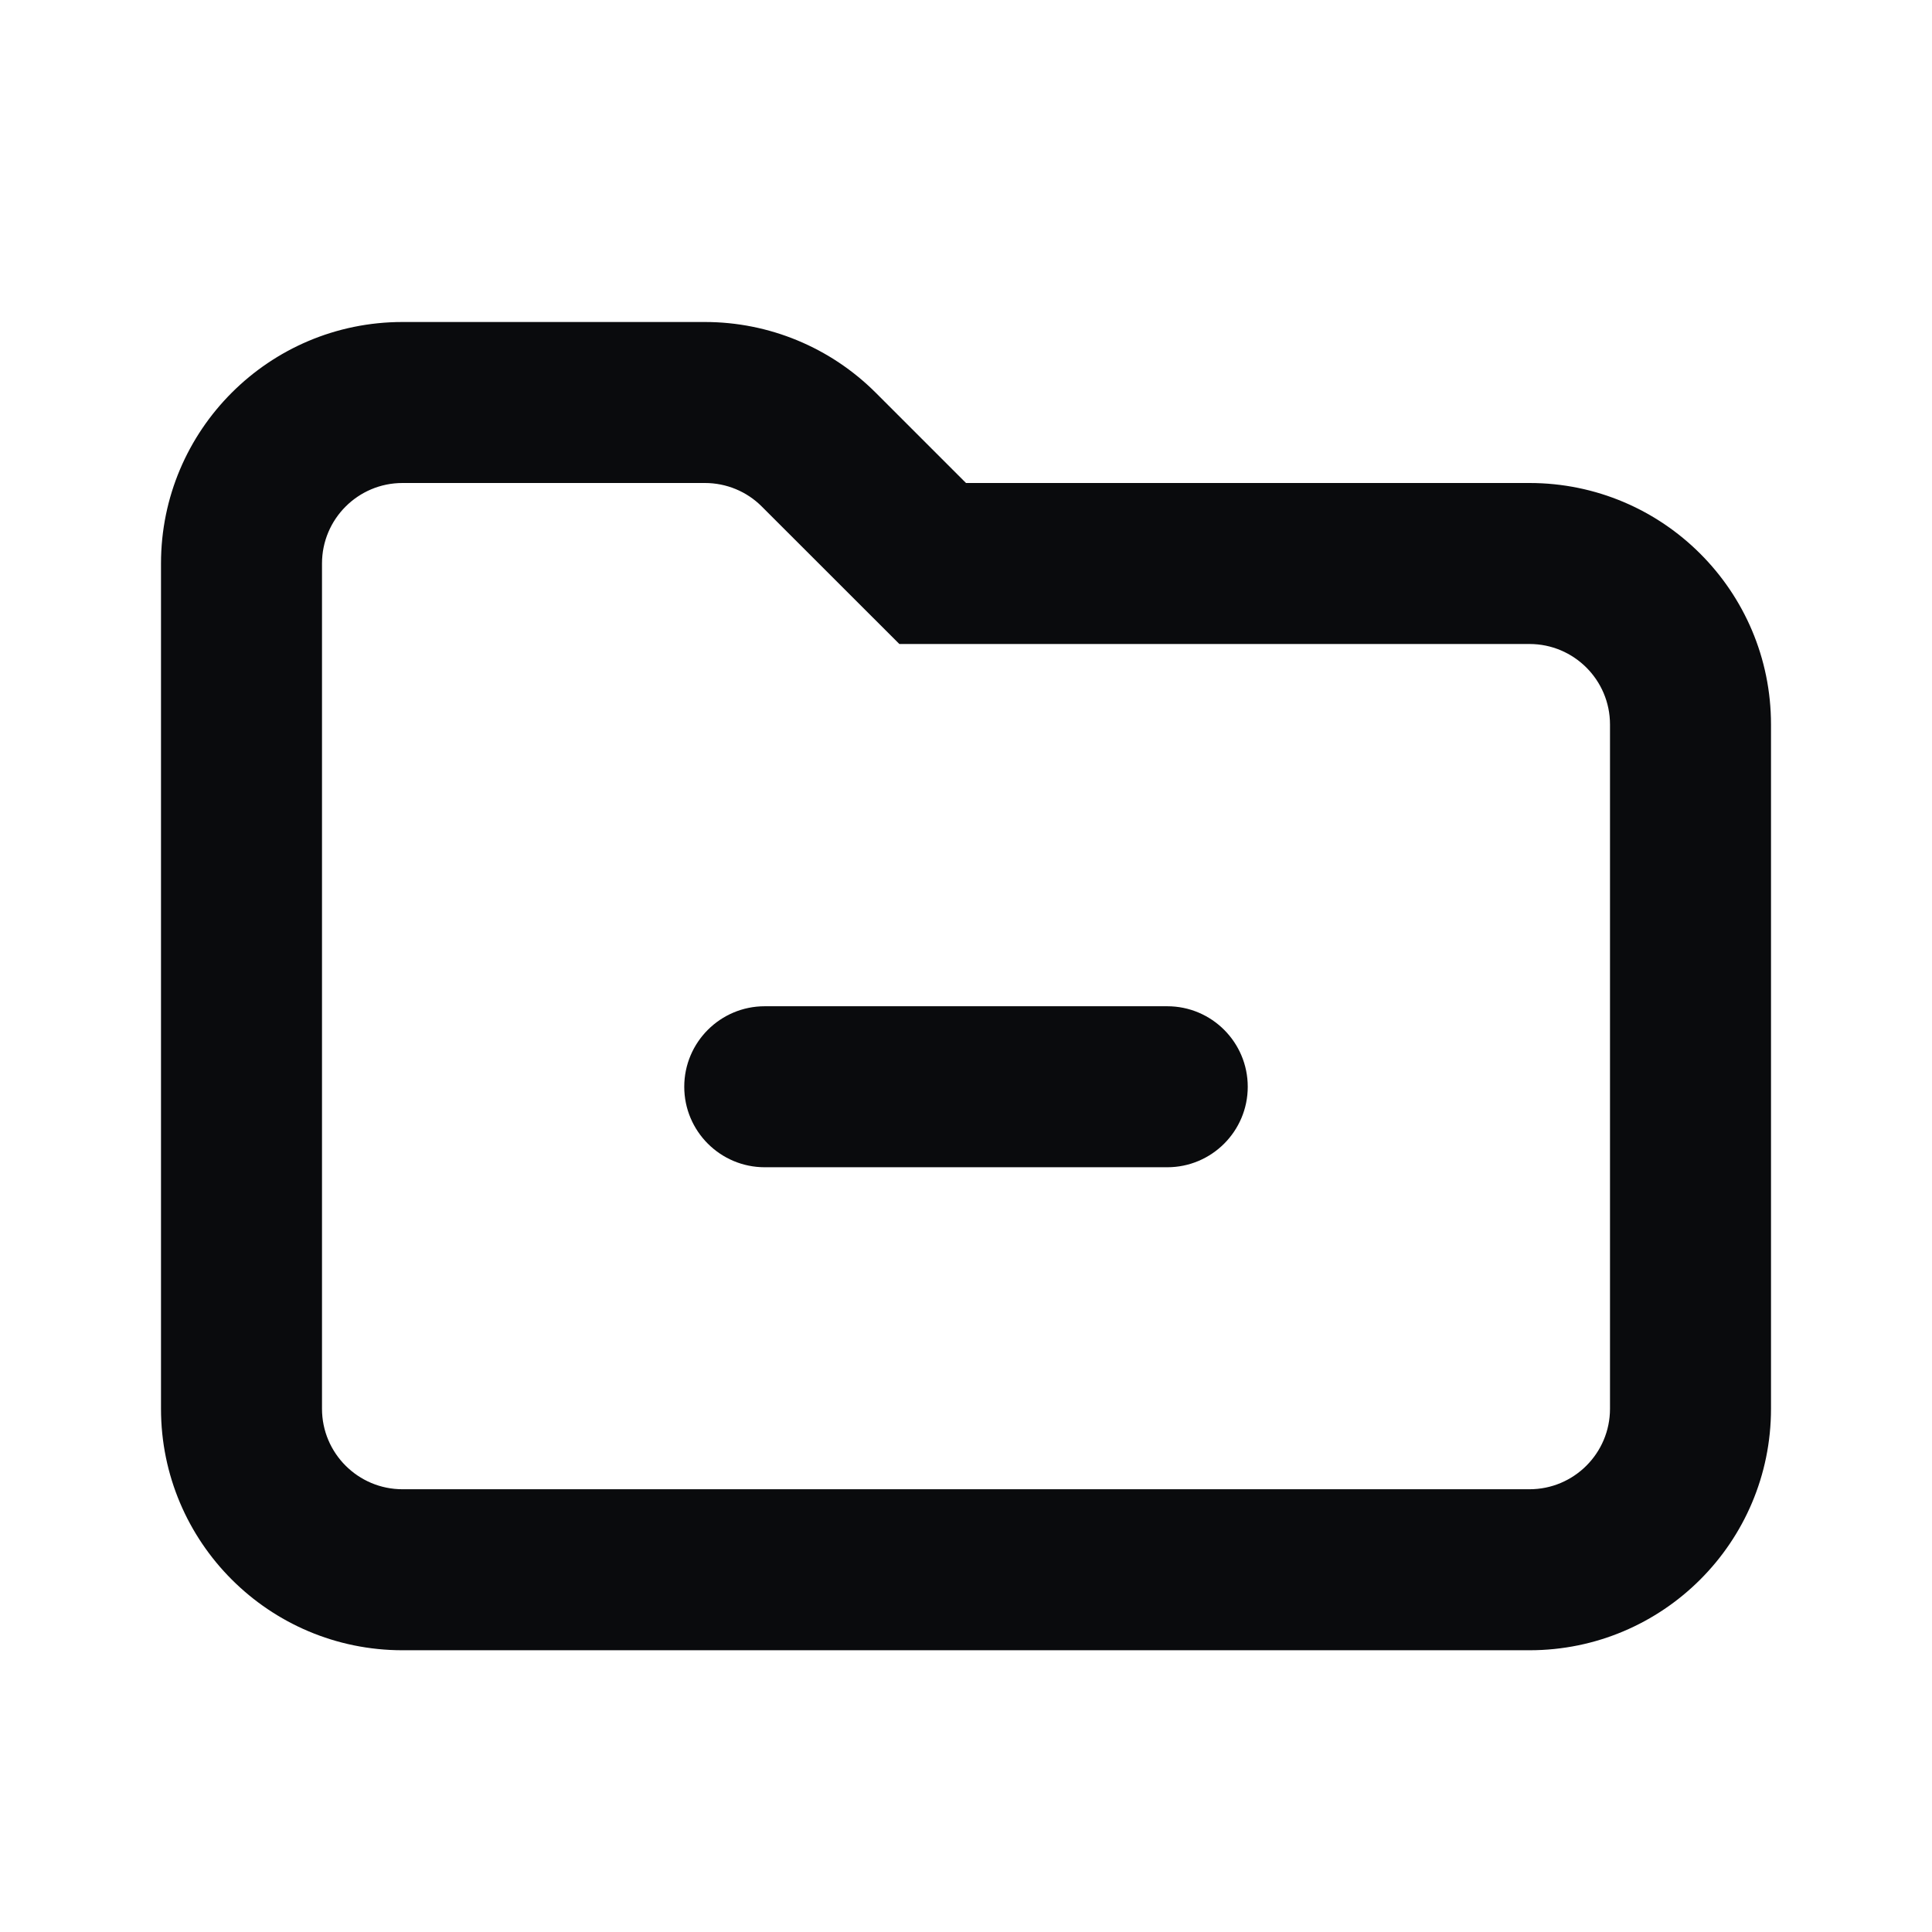 <svg width="24" height="24" viewBox="0 0 24 24" fill="none" xmlns="http://www.w3.org/2000/svg">
<path d="M9.5 12.5C8.948 12.5 8.5 12.948 8.5 13.5C8.5 14.052 8.948 14.5 9.5 14.5H14.5C15.052 14.5 15.5 14.052 15.5 13.5C15.5 12.948 15.052 12.5 14.5 12.5H9.5Z" fill="#0A0B0D"/>
<path fill-rule="evenodd" clip-rule="evenodd" d="M10.879 4.879L12 6H19C20.657 6 22 7.343 22 9V17.5C22 19.157 20.657 20.5 19 20.5H5C3.343 20.5 2 19.157 2 17.5V7C2 5.343 3.343 4 5 4H8.757C9.553 4 10.316 4.316 10.879 4.879ZM9.464 6.293L11.172 8H19C19.552 8 20 8.448 20 9V17.5C20 18.052 19.552 18.5 19 18.5H5C4.448 18.5 4 18.052 4 17.5V7C4 6.448 4.448 6 5 6H8.757C9.023 6 9.277 6.105 9.464 6.293Z" fill="#0A0B0D"/>
</svg>
